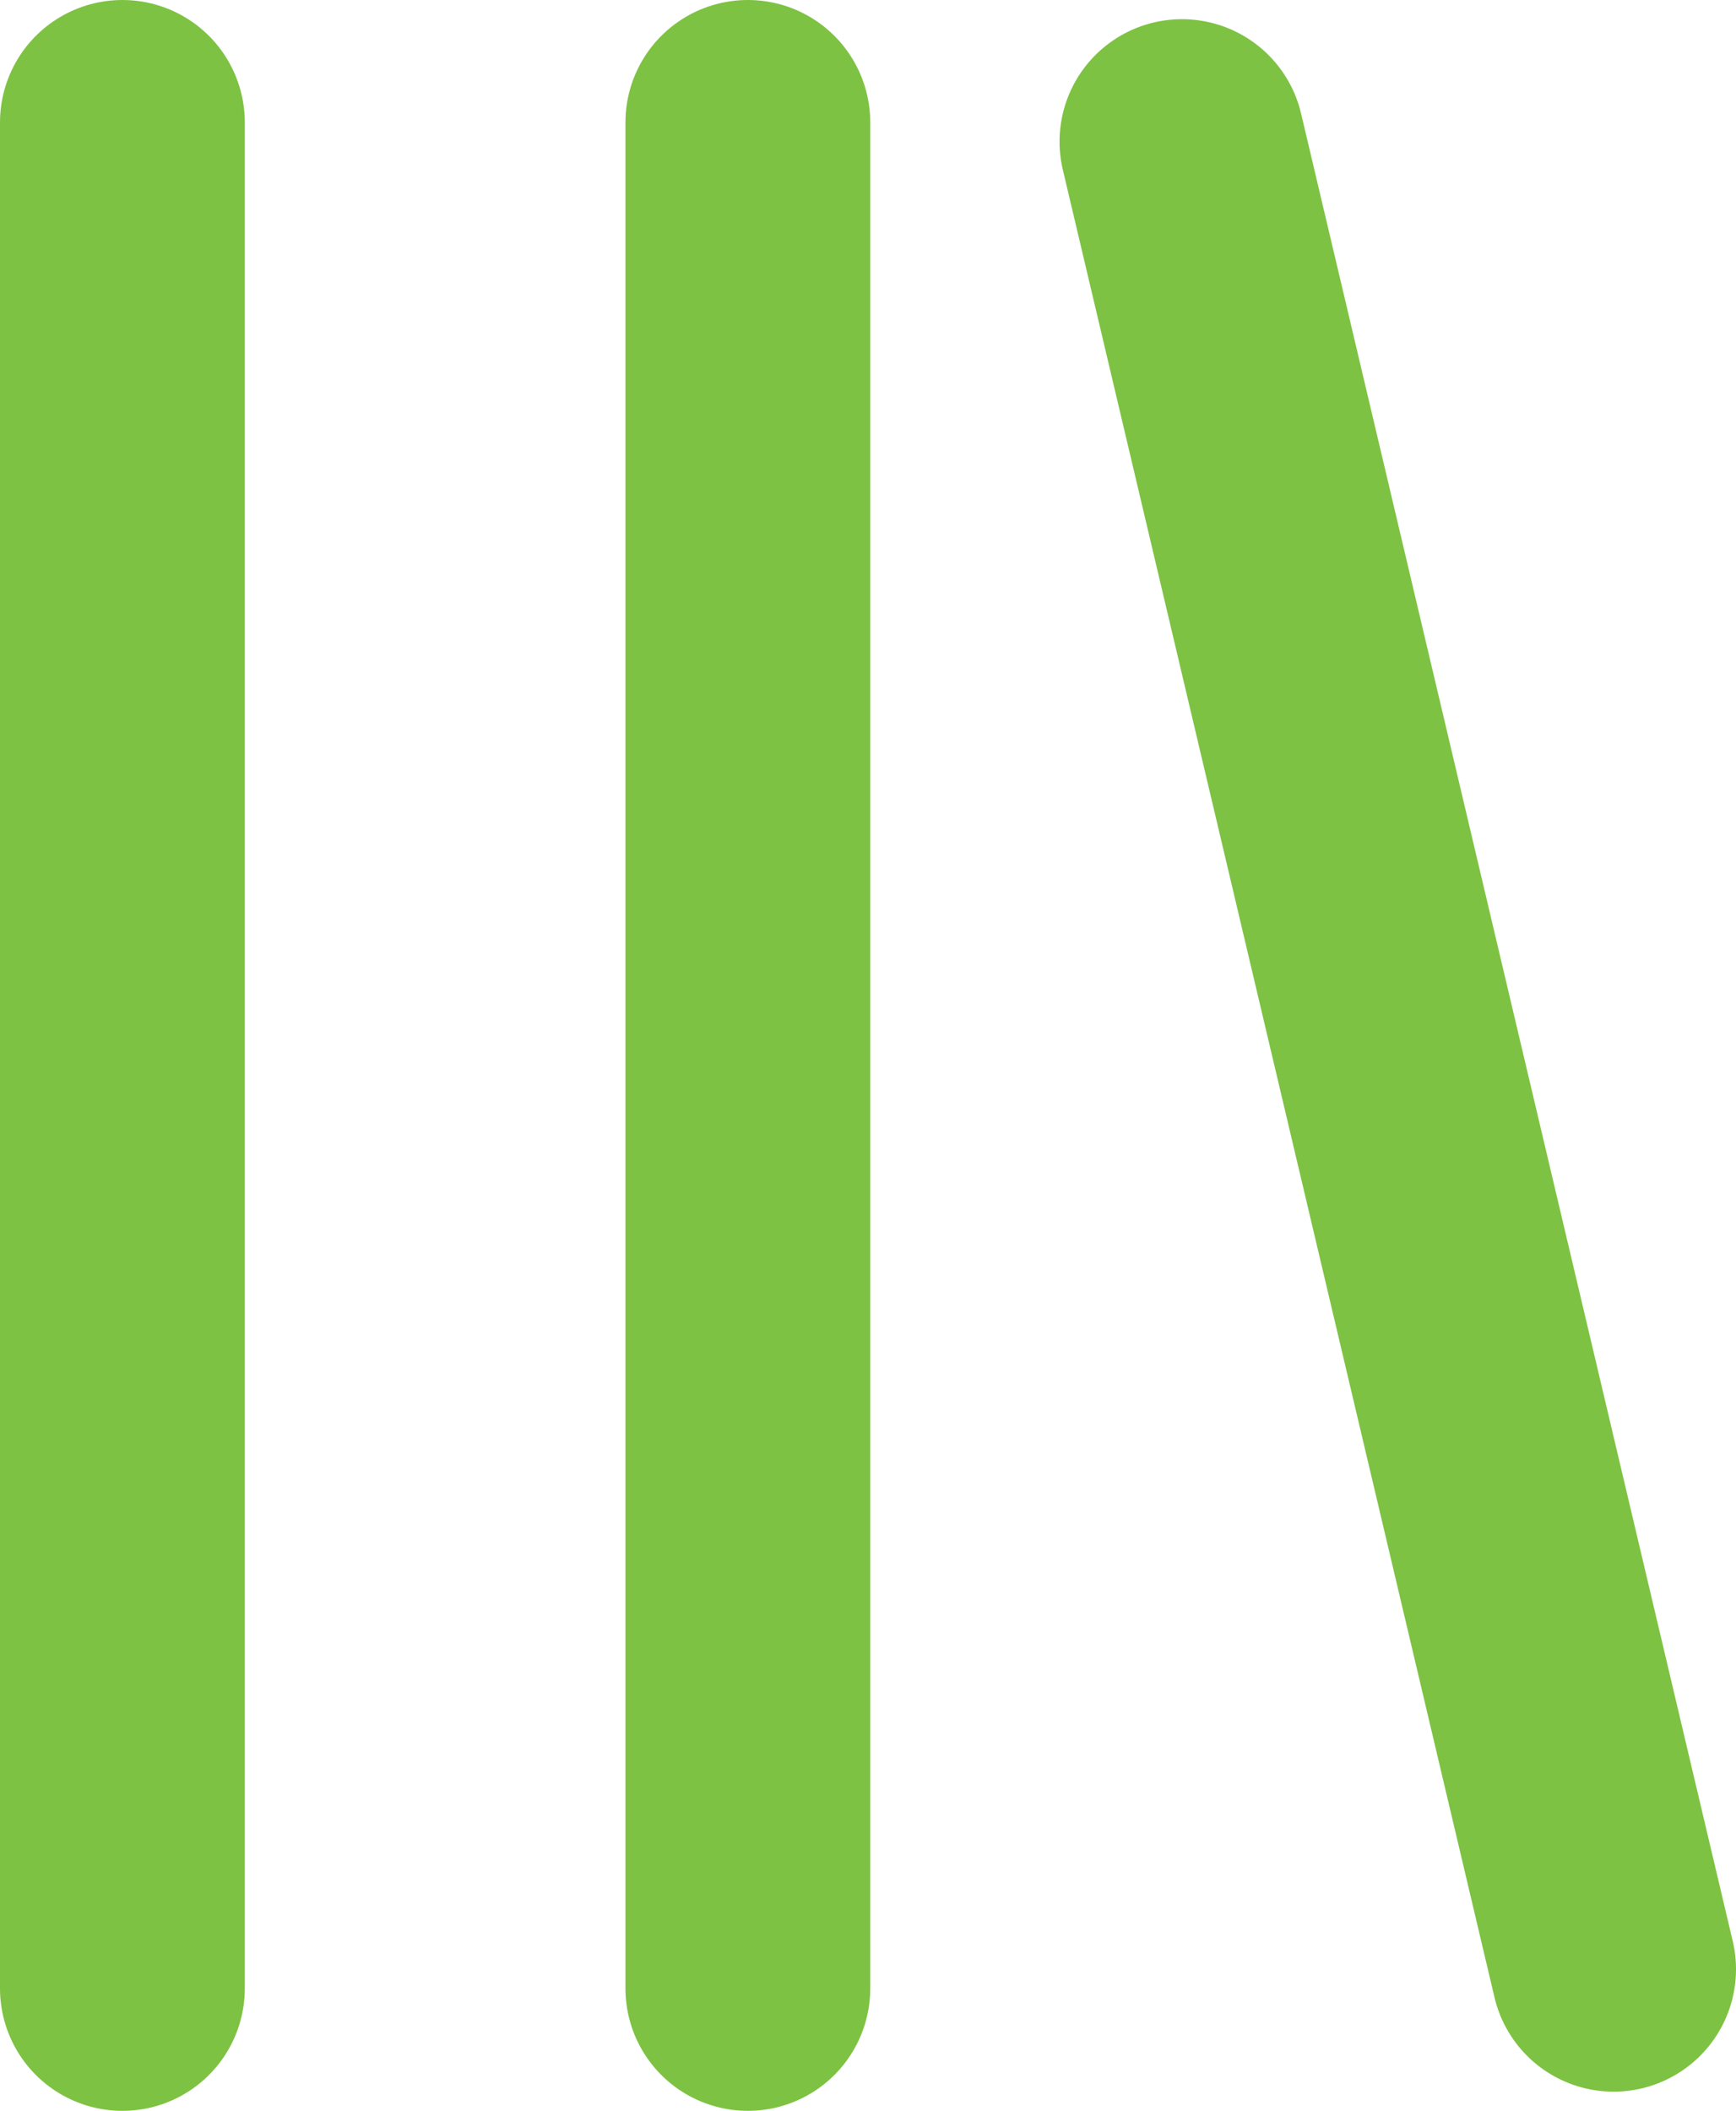 <svg xmlns="http://www.w3.org/2000/svg" viewBox="0 0 42.55 51.72"><defs><style>.cls-1{fill:none;stroke:#7dc242;stroke-linecap:round;stroke-miterlimit:10;stroke-width:6px;}</style></defs><title>Asset 2</title><g id="Layer_2" data-name="Layer 2"><g id="Layer_1-2" data-name="Layer 1"><line class="cls-1" x1="3" y1="48.72" x2="3" y2="3"/><line class="cls-1" x1="18.33" y1="48.72" x2="18.33" y2="3"/><line class="cls-1" x1="39.55" y1="48.25" x2="28.97" y2="3.47"/></g></g></svg>